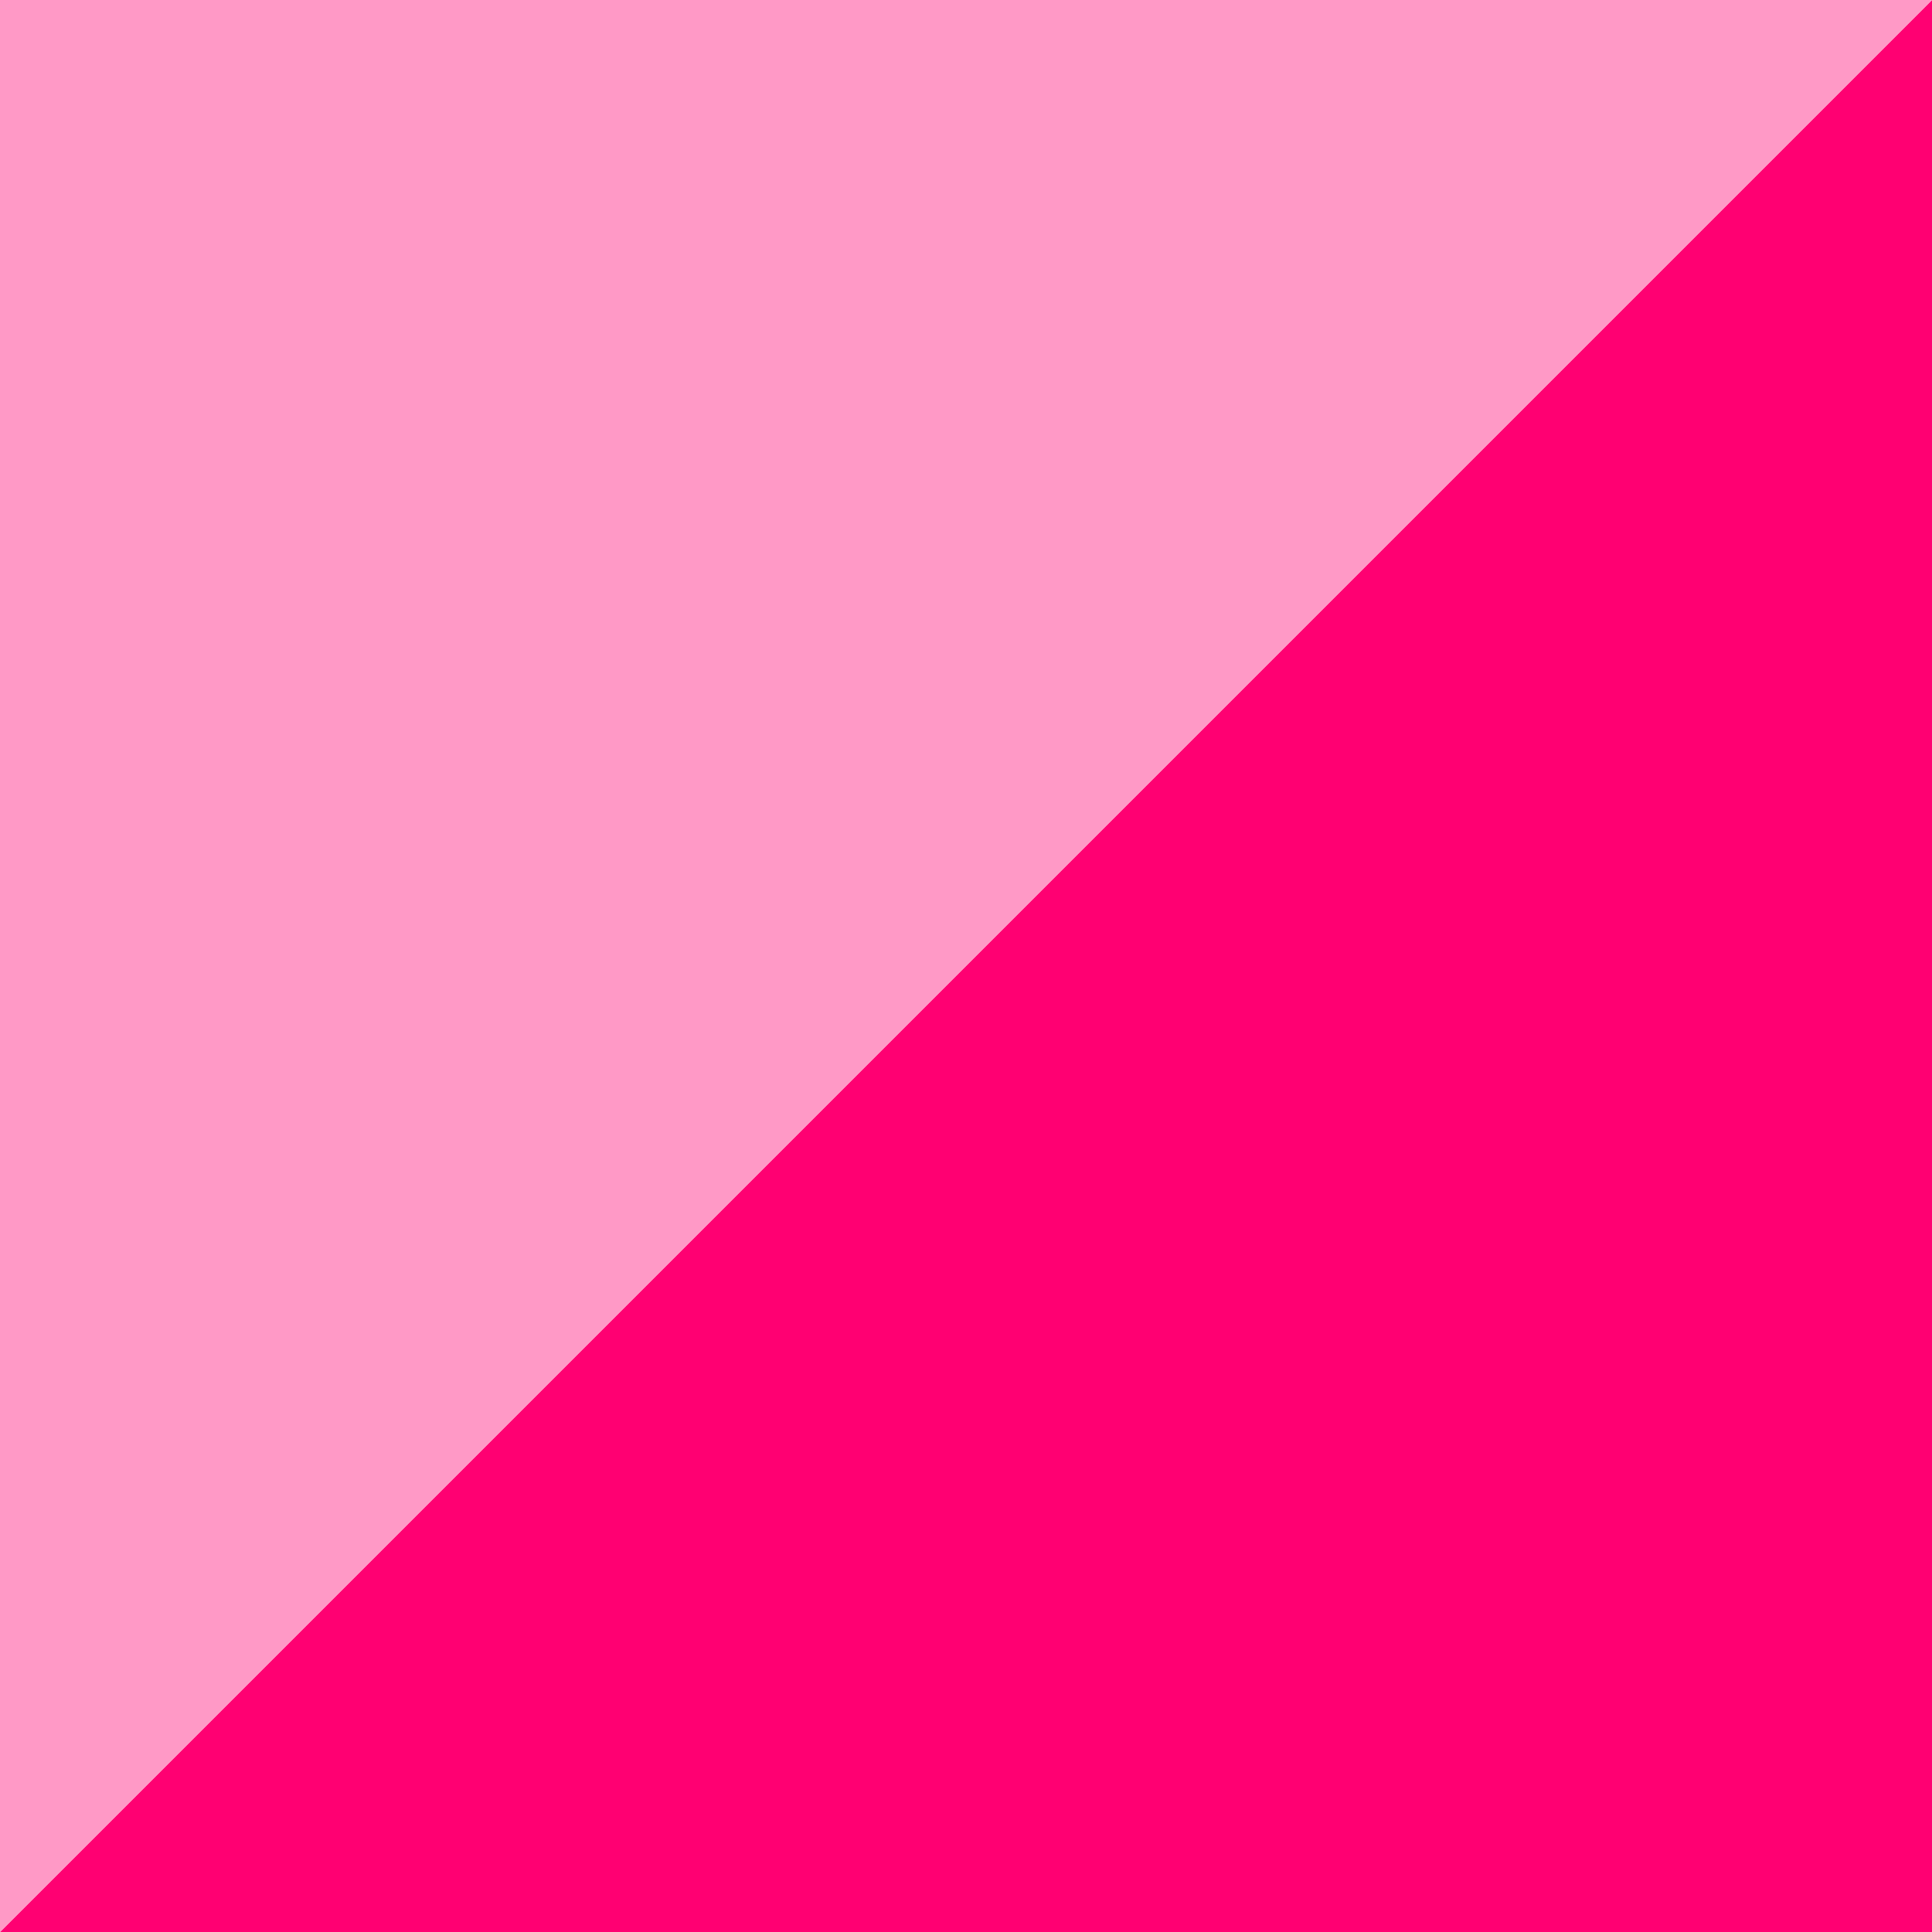<svg width="128" height="128" viewBox="0 0 128 128" fill="none" xmlns="http://www.w3.org/2000/svg">
<rect x="0" y="0" width="128" height="128" fill="#333333" stroke="none"/>
<g clip-path="url(#clipBackend)">
<rect width="128" height="128" fill="white"/>
<path d="M1.52588e-05 128L128 128L128 0L1.52588e-05 128Z" fill="#FF0072"/>
<path d="M128 0L1.52588e-05 0L1.52588e-05 128L128 0Z" fill="#FF99C6"/>
</g>
<defs>
<clipPath id="clipBackend">
<rect width="128" height="128" fill="white"/>
</clipPath>
</defs>
</svg>
